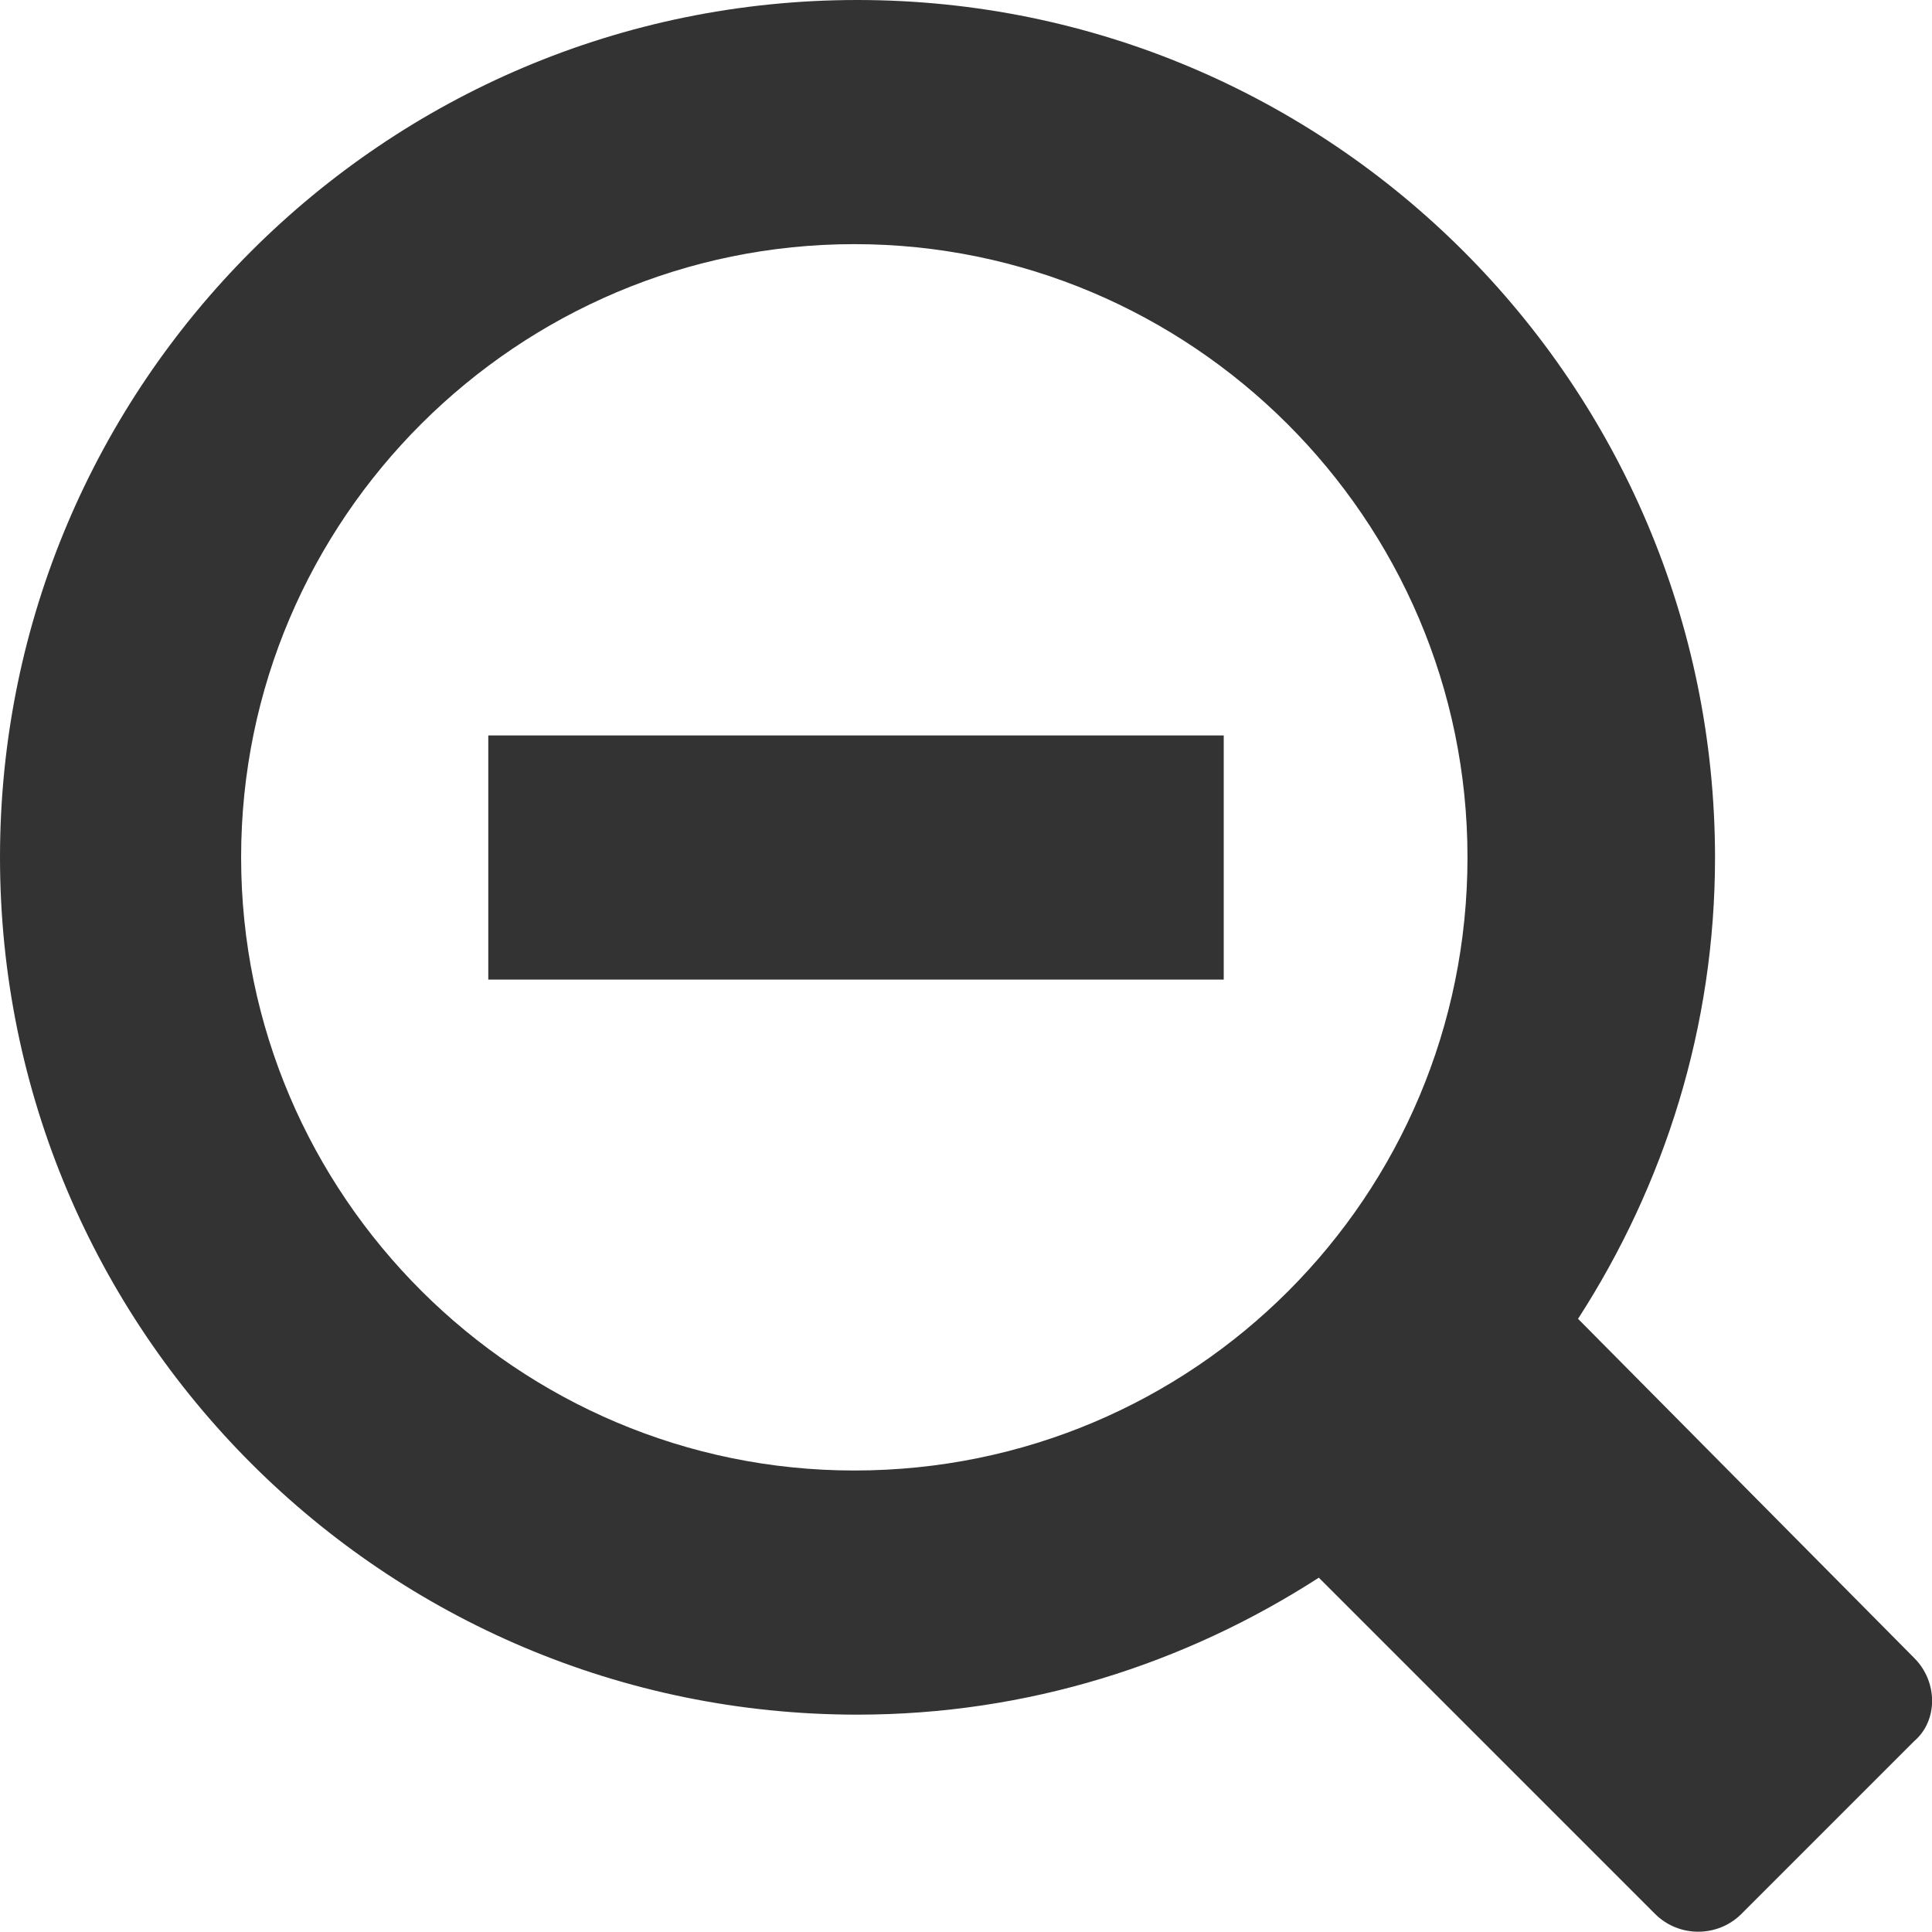 <?xml version="1.0" encoding="utf-8"?>
<!-- Generator: Adobe Illustrator 24.1.1, SVG Export Plug-In . SVG Version: 6.00 Build 0)  -->
<svg version="1.1" id="Layer_1" xmlns="http://www.w3.org/2000/svg" xmlns:xlink="http://www.w3.org/1999/xlink" x="0px" y="0px"
	 viewBox="0 0 512 512" style="enable-background:new 0 0 512 512;" xml:space="preserve">
<style type="text/css">
	.st0{fill:#333333;}
</style>
<g id="XMLID_1_">
	<rect id="XMLID_8_" x="129.4" y="194.9" class="st0" width="194.9" height="64.7"/>
	<path id="XMLID_11_" class="st0" d="M507.3,439.4l-89.1-89.9c22.9-35.5,36.3-77.3,36.3-122.3C454.4,101.8,352.6,0,227.2,0
		S0,101.8,0,227.2s101.8,227.2,227.2,227.2c45,0,86.8-13.4,122.3-36.3l89.1,89.1c6.3,6.3,16.6,6.3,22.9,0l45.8-45.8
		C513.6,456,513.6,445.7,507.3,439.4z M226.4,389.7c-89.1,0-162.5-72.6-162.5-162.5S137.3,64.7,226.4,64.7s162.5,72.6,162.5,162.5
		S316.4,389.7,226.4,389.7z"/>
</g>
</svg>
